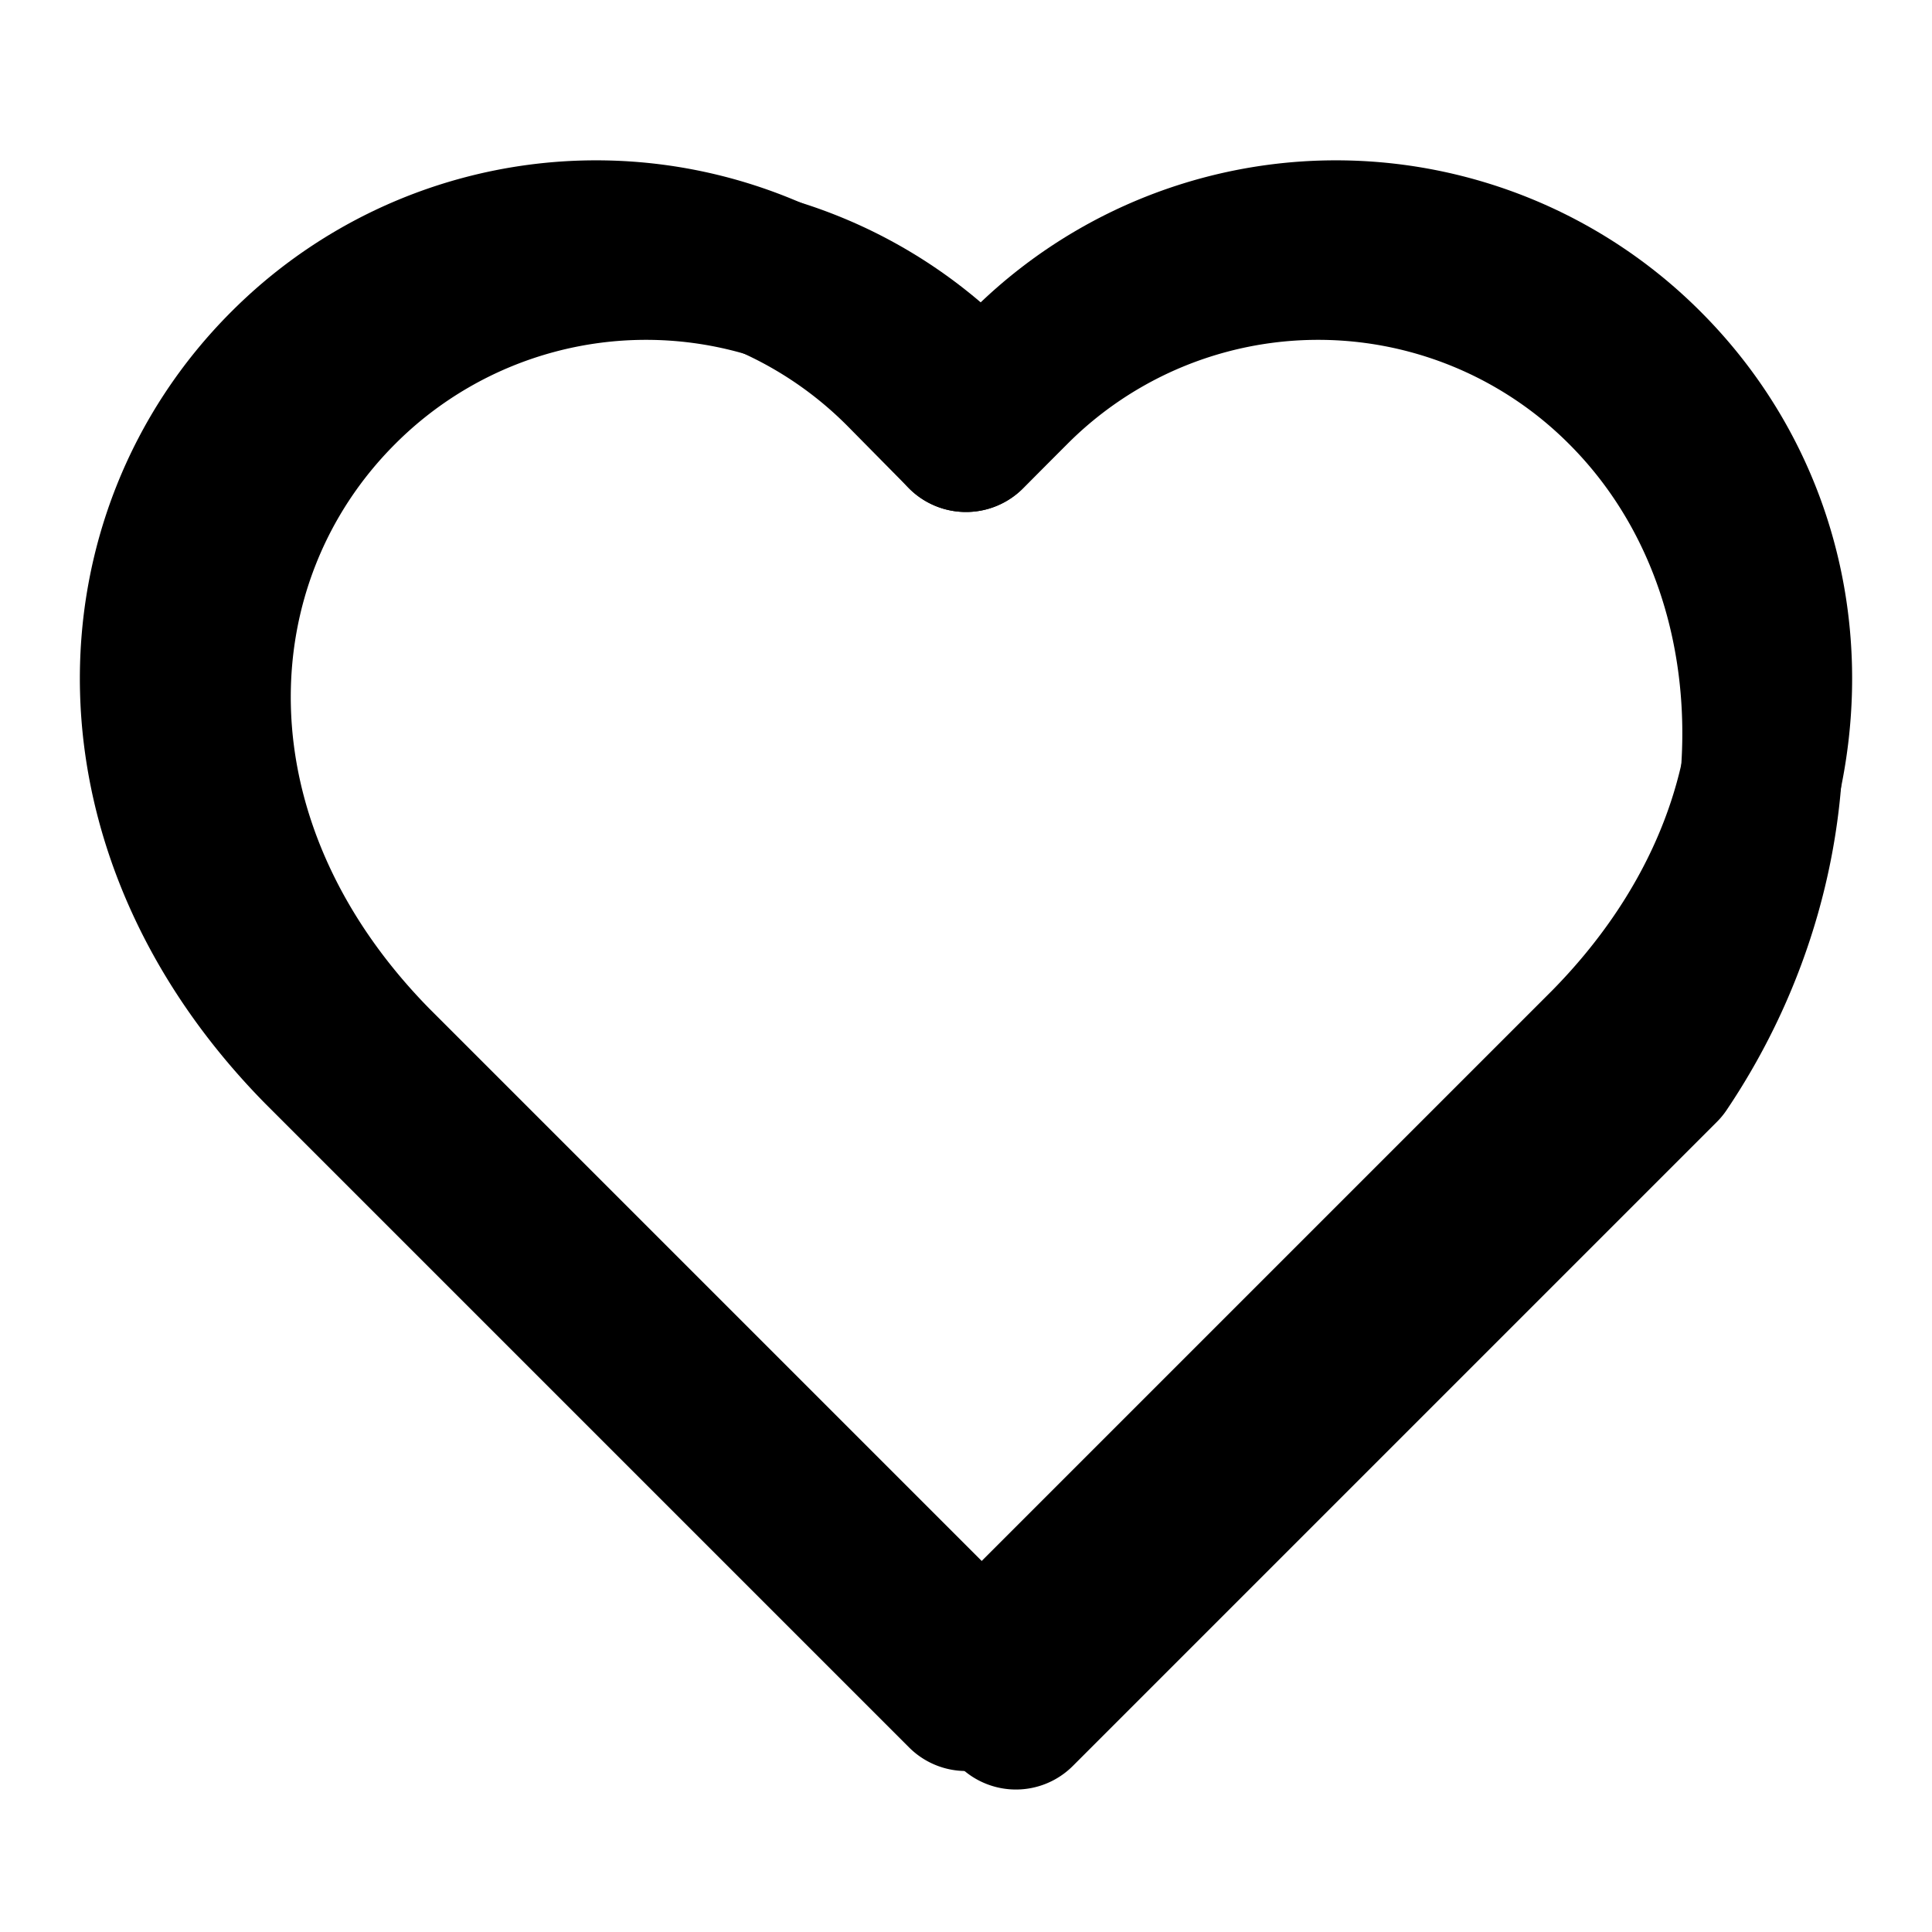 <svg xmlns="http://www.w3.org/2000/svg" width="24" height="24" viewBox="0 0 24 24" fill="none" stroke="currentColor" stroke-width="2" stroke-linecap="round" stroke-linejoin="round">
  <path d="M20.42 4.58a5.4 5.4 0 0 0-7.65 0l-.77.78-.77-.78a5.4 5.4 0 0 0-7.65 0C1.46 6.7 1.33 10.28 4 13l8 8 8-8c2.67-2.72 2.54-6.3.42-8.42z"></path>
  <path d="M12 5.36l.55-.55a5.4 5.4 0 0 1 7.65 0c2.12 2.12 2.25 5.7.42 8.42l-8 8-8-8c-2.67-2.72-2.54-6.3-.42-8.42a5.4 5.4 0 0 1 7.65 0l.15.15"></path>
</svg> 